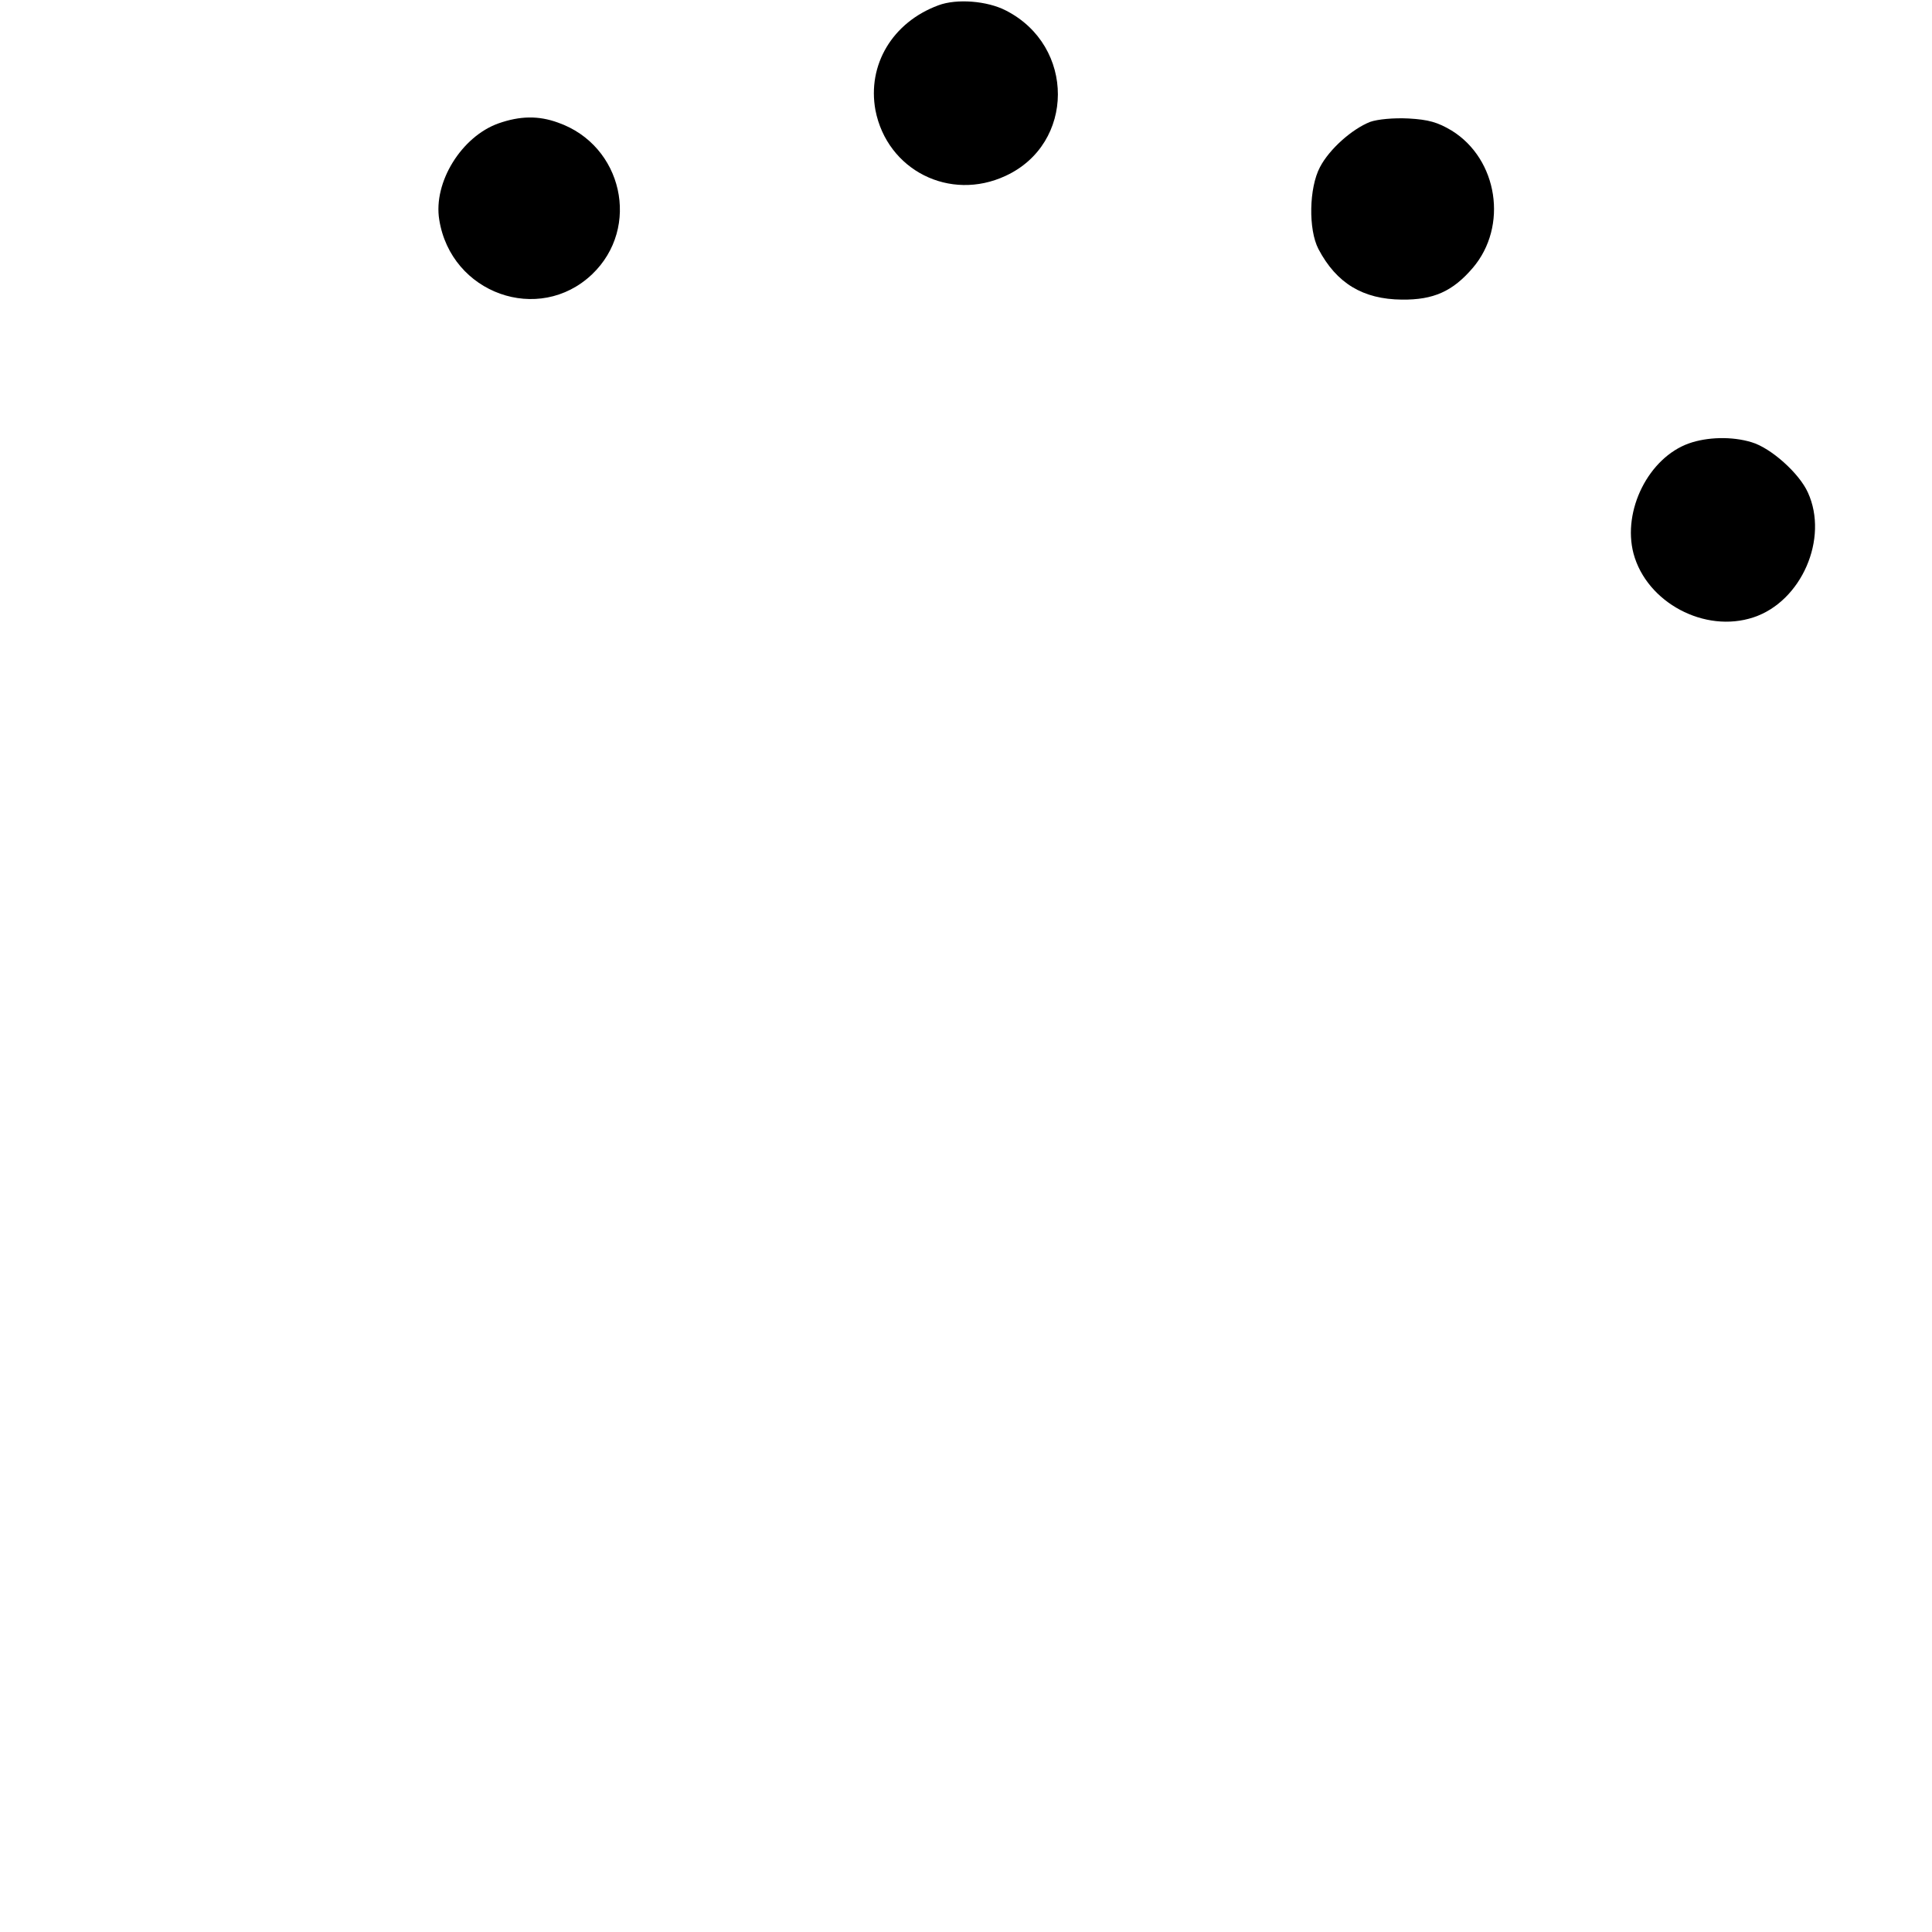 <?xml version="1.0" standalone="no"?>
<!DOCTYPE svg PUBLIC "-//W3C//DTD SVG 20010904//EN"
 "http://www.w3.org/TR/2001/REC-SVG-20010904/DTD/svg10.dtd">
<svg version="1.0" xmlns="http://www.w3.org/2000/svg"
 width="512pt" height="512pt" viewBox="0 0 512 512"
 preserveAspectRatio="xMidYMid meet">

<g transform="translate(0,512) scale(0.1,-0.1)"
fill="#000000" stroke="none">
<path d="M2487 5106 c-122 -45 -189 -158 -167 -278 31 -159 197 -243 345 -174
184 85 185 344 1 438 -50 26 -131 32 -179 14z"/>
<path d="M1321 4793 c-98 -35 -173 -156 -157 -255 31 -196 264 -279 405 -145
130 124 81 342 -90 402 -52 19 -101 18 -158 -2z"/>
<path d="M3631 4797 c-48 -19 -108 -72 -133 -120 -29 -55 -31 -165 -4 -217 48
-91 118 -133 221 -134 84 -1 135 22 188 84 94 110 67 288 -56 364 -37 22 -61
29 -114 32 -40 2 -82 -2 -102 -9z"/>
<path d="M4476 3945 c-107 -38 -177 -178 -147 -292 35 -130 189 -212 318 -169
127 42 200 209 144 331 -23 51 -98 118 -149 133 -52 16 -118 14 -166 -3z"/>
</g>
</svg>

